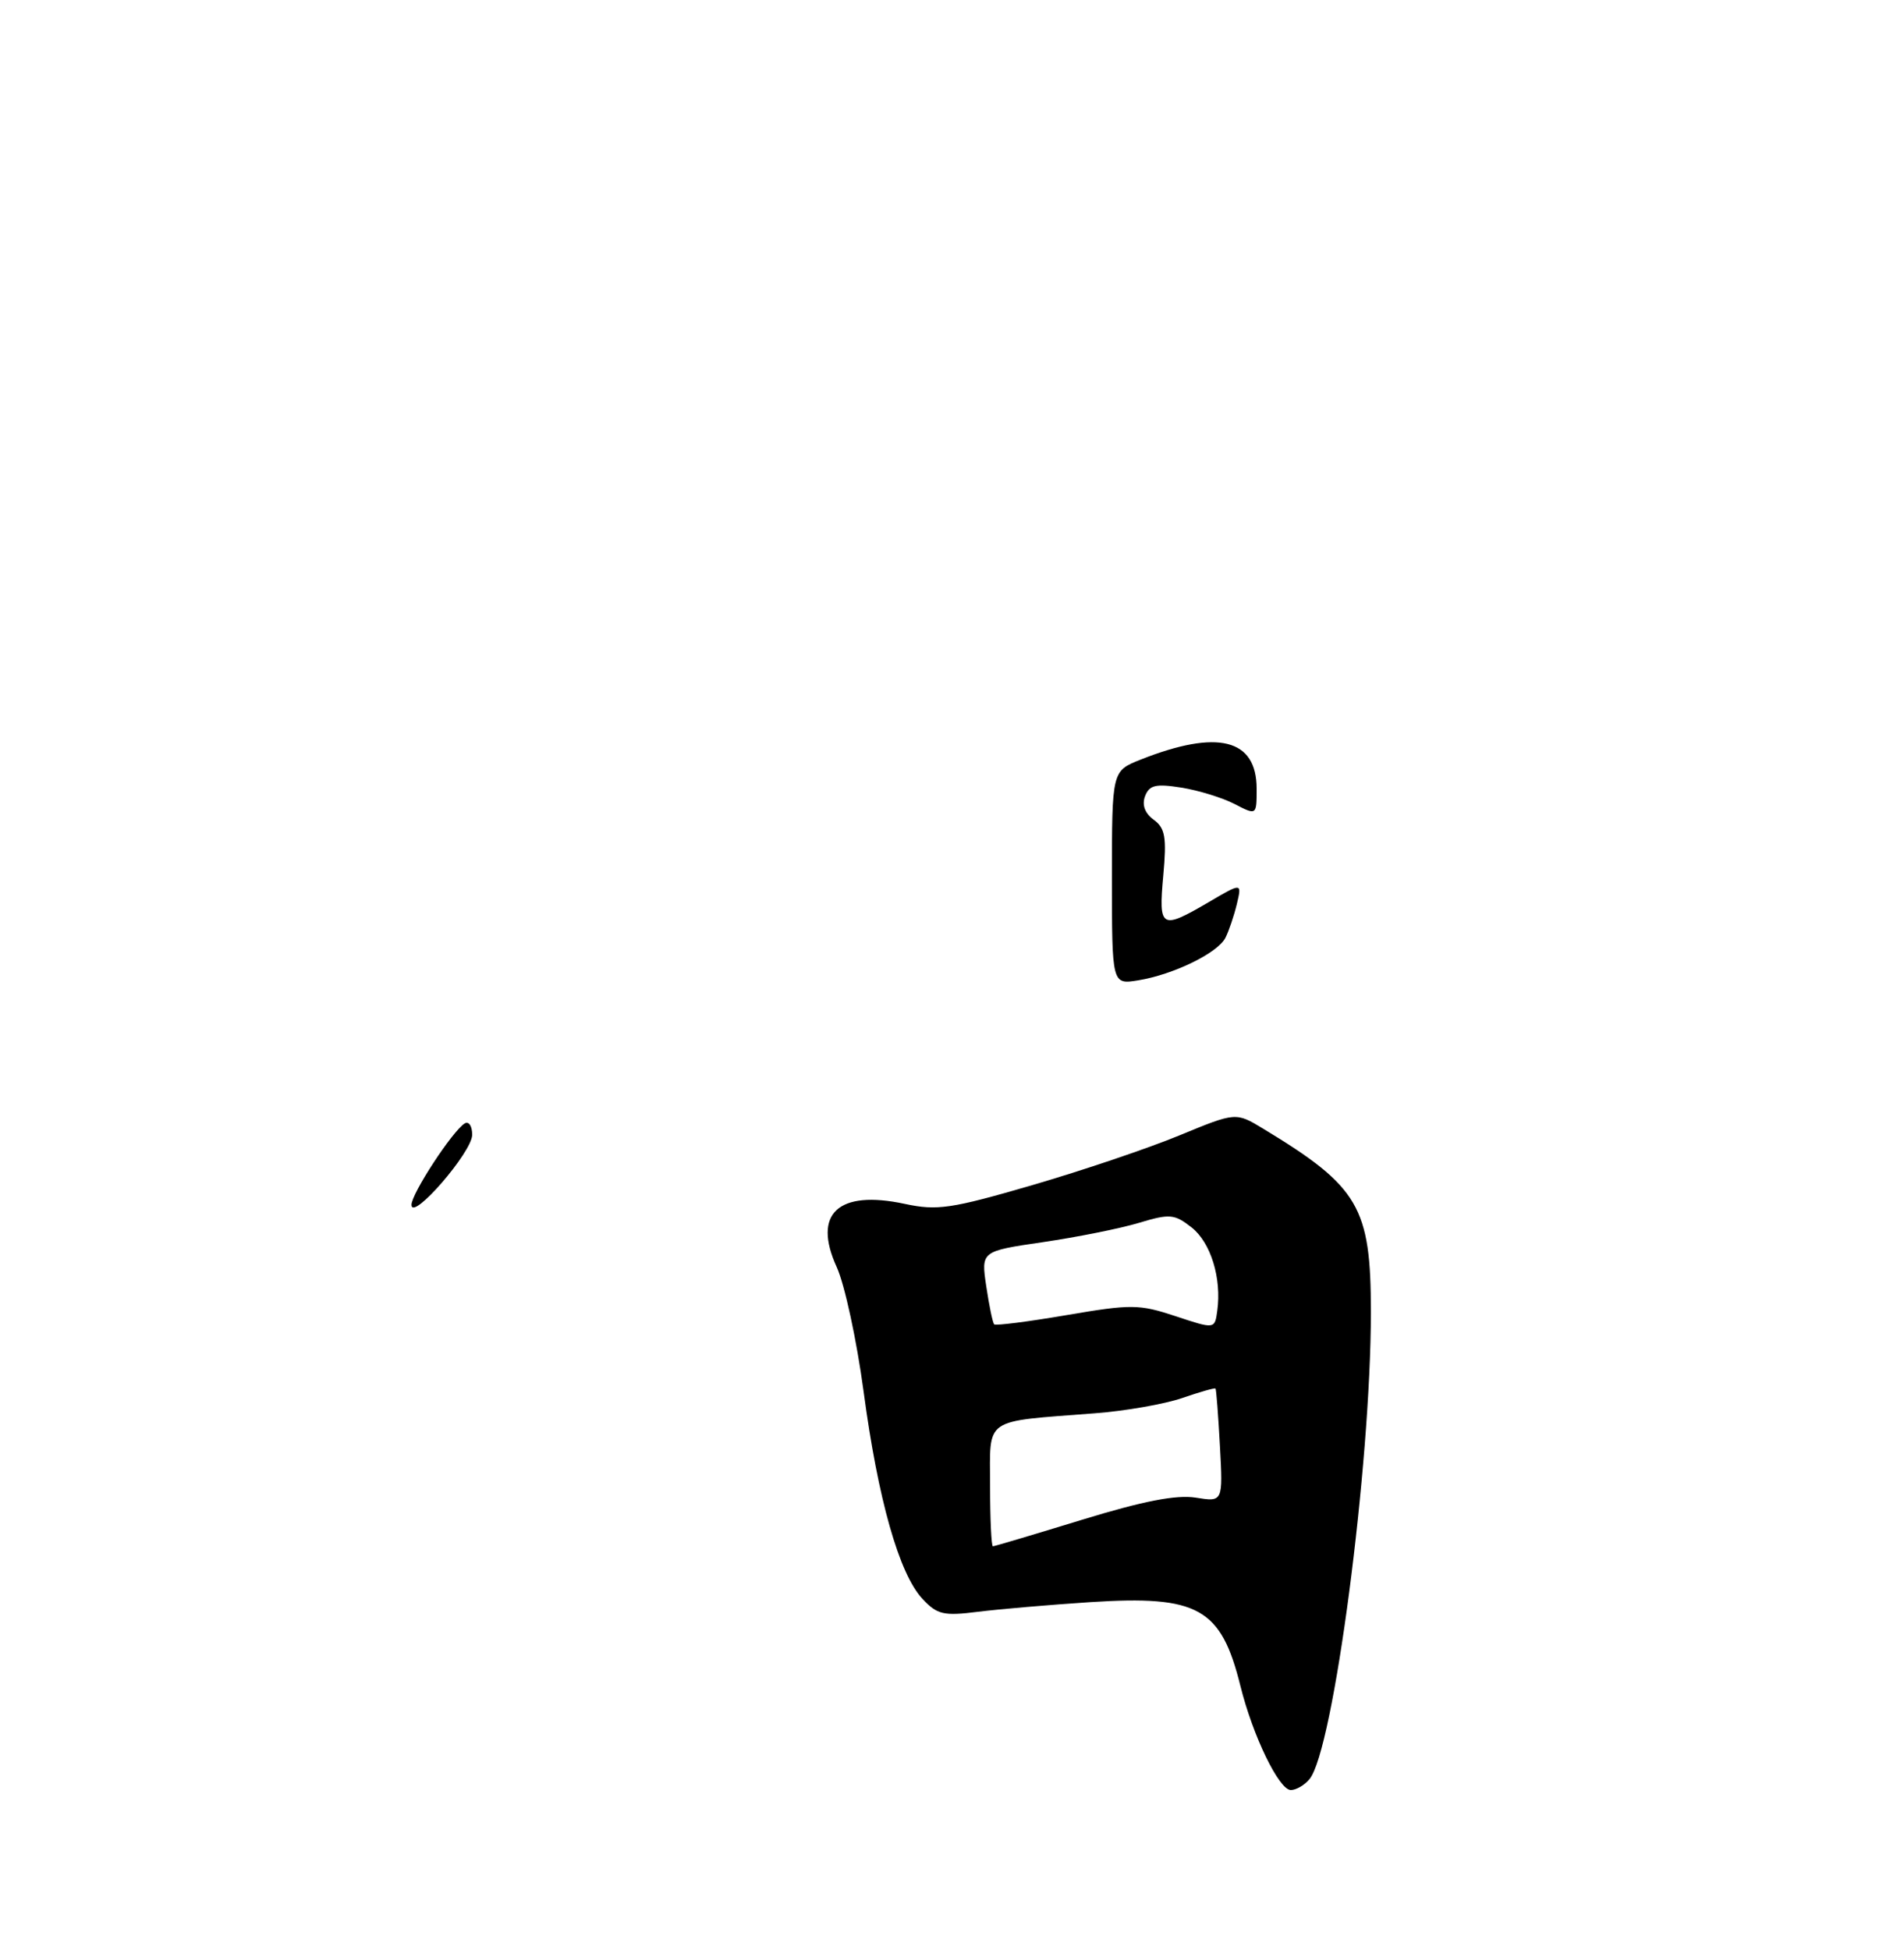 <?xml version="1.0" encoding="UTF-8" standalone="no"?>
<!DOCTYPE svg PUBLIC "-//W3C//DTD SVG 1.1//EN" "http://www.w3.org/Graphics/SVG/1.1/DTD/svg11.dtd" >
<svg xmlns="http://www.w3.org/2000/svg" xmlns:xlink="http://www.w3.org/1999/xlink" version="1.1" viewBox="0 0 250 256">
 <g >
 <path fill="currentColor"
d=" M 171.94 233.57 C 175.09 229.78 180.00 192.40 180.00 172.23 C 180.00 158.46 178.43 155.79 165.88 148.19 C 162.27 146.00 162.27 146.00 154.88 149.05 C 150.82 150.73 142.12 153.67 135.53 155.59 C 124.89 158.69 123.04 158.96 118.81 158.05 C 110.04 156.17 106.65 159.33 109.87 166.36 C 110.91 168.64 112.49 175.97 113.39 182.66 C 115.28 196.83 118.05 206.61 121.12 209.90 C 123.05 211.97 123.89 212.17 128.40 211.60 C 131.21 211.25 137.86 210.68 143.19 210.33 C 157.33 209.42 160.33 211.10 162.87 221.34 C 164.50 227.90 167.94 235.00 169.49 235.00 C 170.18 235.00 171.29 234.36 171.94 233.57 Z  M 54.03 158.18 C 54.00 156.75 59.40 148.49 61.01 147.49 C 61.56 147.16 62.00 147.83 62.00 148.98 C 62.00 151.23 54.07 160.39 54.03 158.18 Z  M 146.00 115.24 C 146.00 101.22 146.00 101.22 149.75 99.73 C 159.89 95.71 165.00 96.99 165.00 103.55 C 165.00 107.05 165.00 107.05 162.10 105.55 C 160.51 104.73 157.37 103.76 155.12 103.40 C 151.76 102.87 150.91 103.06 150.35 104.52 C 149.92 105.66 150.31 106.76 151.48 107.61 C 152.99 108.72 153.20 109.90 152.74 114.96 C 152.11 121.91 152.44 122.10 158.70 118.44 C 163.07 115.87 163.07 115.87 162.40 118.69 C 162.03 120.23 161.35 122.23 160.90 123.12 C 159.88 125.12 154.06 127.95 149.45 128.70 C 146.00 129.26 146.00 129.26 146.00 115.24 Z  M 130.00 195.05 C 130.00 185.96 128.95 186.69 143.76 185.54 C 147.75 185.24 152.91 184.33 155.22 183.54 C 157.53 182.74 159.50 182.18 159.60 182.29 C 159.70 182.41 159.96 185.80 160.18 189.84 C 160.58 197.19 160.58 197.19 156.99 196.61 C 154.46 196.21 150.09 197.06 142.07 199.52 C 135.84 201.43 130.58 203.00 130.37 203.00 C 130.17 203.00 130.00 199.42 130.00 195.05 Z  M 154.35 172.79 C 149.58 171.21 148.54 171.20 140.05 172.65 C 135.01 173.51 130.73 174.06 130.54 173.86 C 130.34 173.66 129.88 171.42 129.50 168.88 C 128.81 164.26 128.81 164.26 136.95 163.07 C 141.43 162.41 147.09 161.28 149.54 160.54 C 153.60 159.32 154.20 159.37 156.46 161.14 C 158.98 163.13 160.42 167.80 159.83 172.09 C 159.50 174.50 159.50 174.50 154.35 172.79 Z "/>
</g>
</svg>